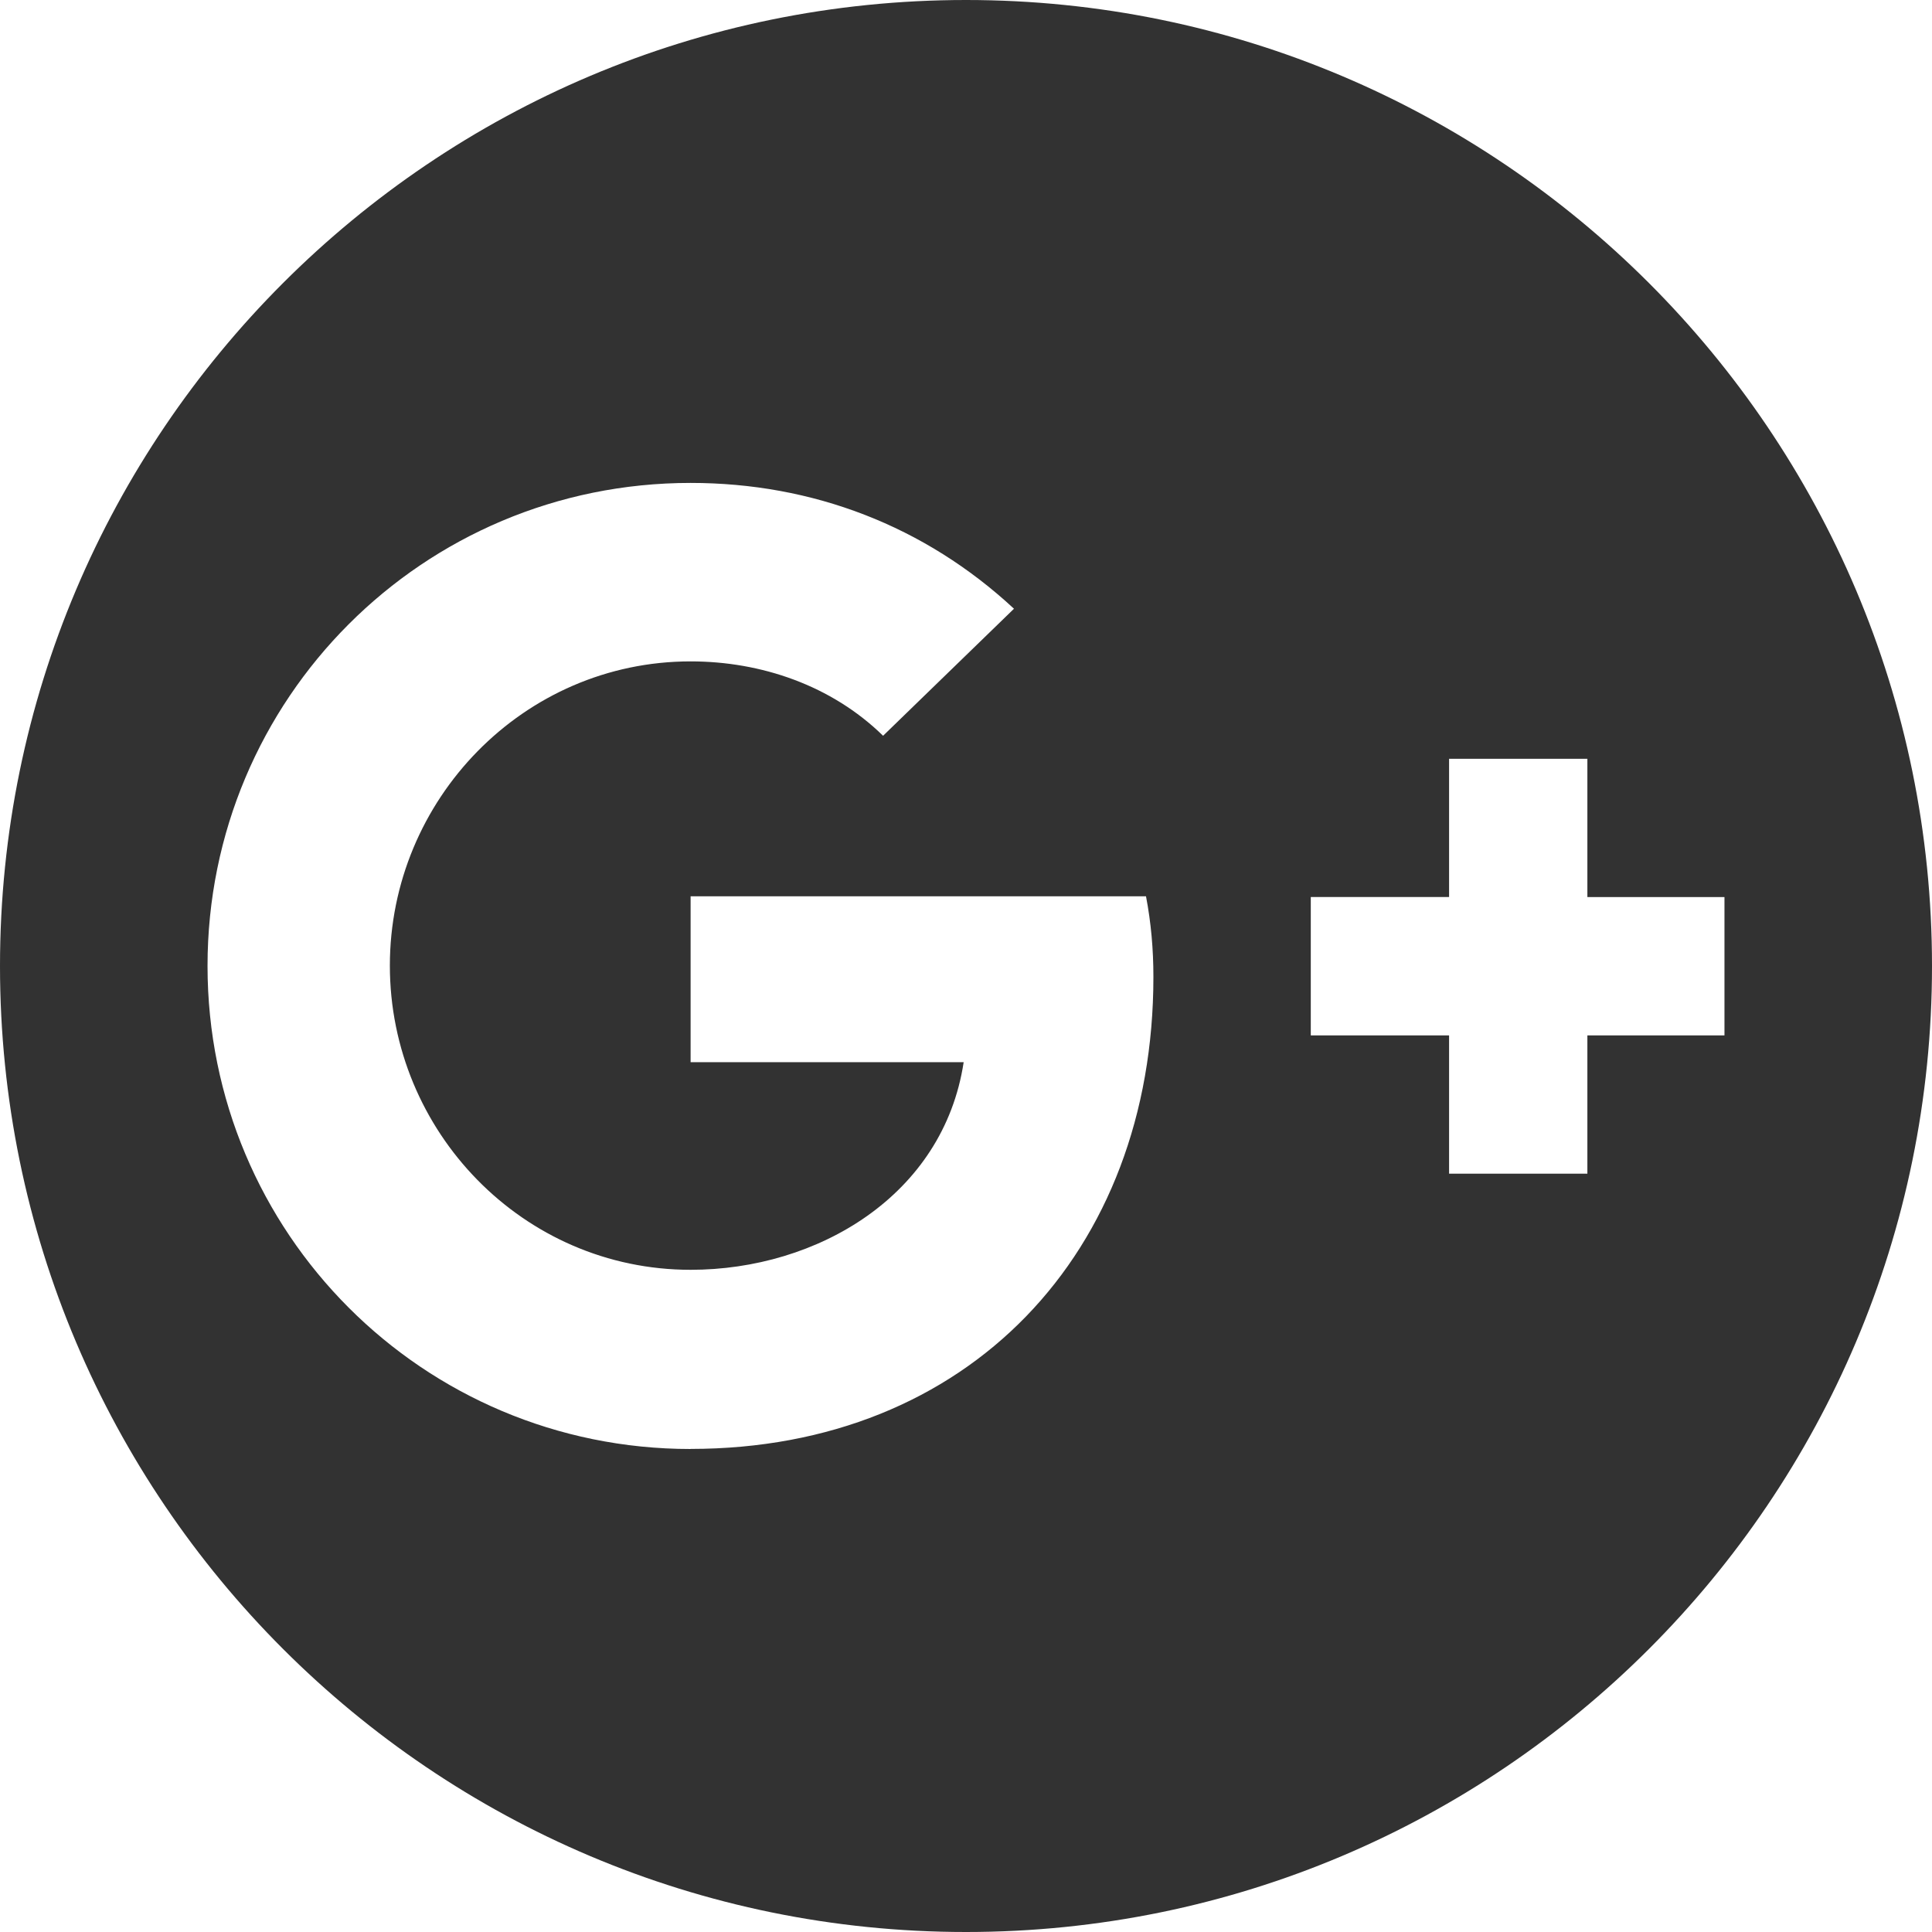 <svg width="24" height="24" viewBox="0 0 24 24" fill="none" xmlns="http://www.w3.org/2000/svg">
<path d="M12 24C18.624 24 24 18.624 24 12C24 5.376 18.624 0 12 0C5.376 0 0 5.376 0 12C0 18.624 5.376 24 12 24ZM16.283 11.143H18.001V9.426H19.719V11.144H21.422V12.862H19.719V14.58H18.001V12.862H16.283V11.143ZM8.579 5.999C10.093 5.999 11.487 6.532 12.596 7.562L10.97 9.14C10.331 8.515 9.456 8.216 8.579 8.216C6.503 8.216 4.843 9.934 4.843 11.995C4.843 14.056 6.498 15.774 8.579 15.774C10.156 15.774 11.719 14.85 11.971 13.195H8.579V11.134H14.236C14.299 11.463 14.328 11.792 14.328 12.135C14.328 15.561 12.029 17.999 8.579 17.999V18C5.25 18 2.578 15.314 2.578 11.999C2.578 8.684 5.25 5.999 8.579 5.999Z" fill="#323232"/>
</svg>
